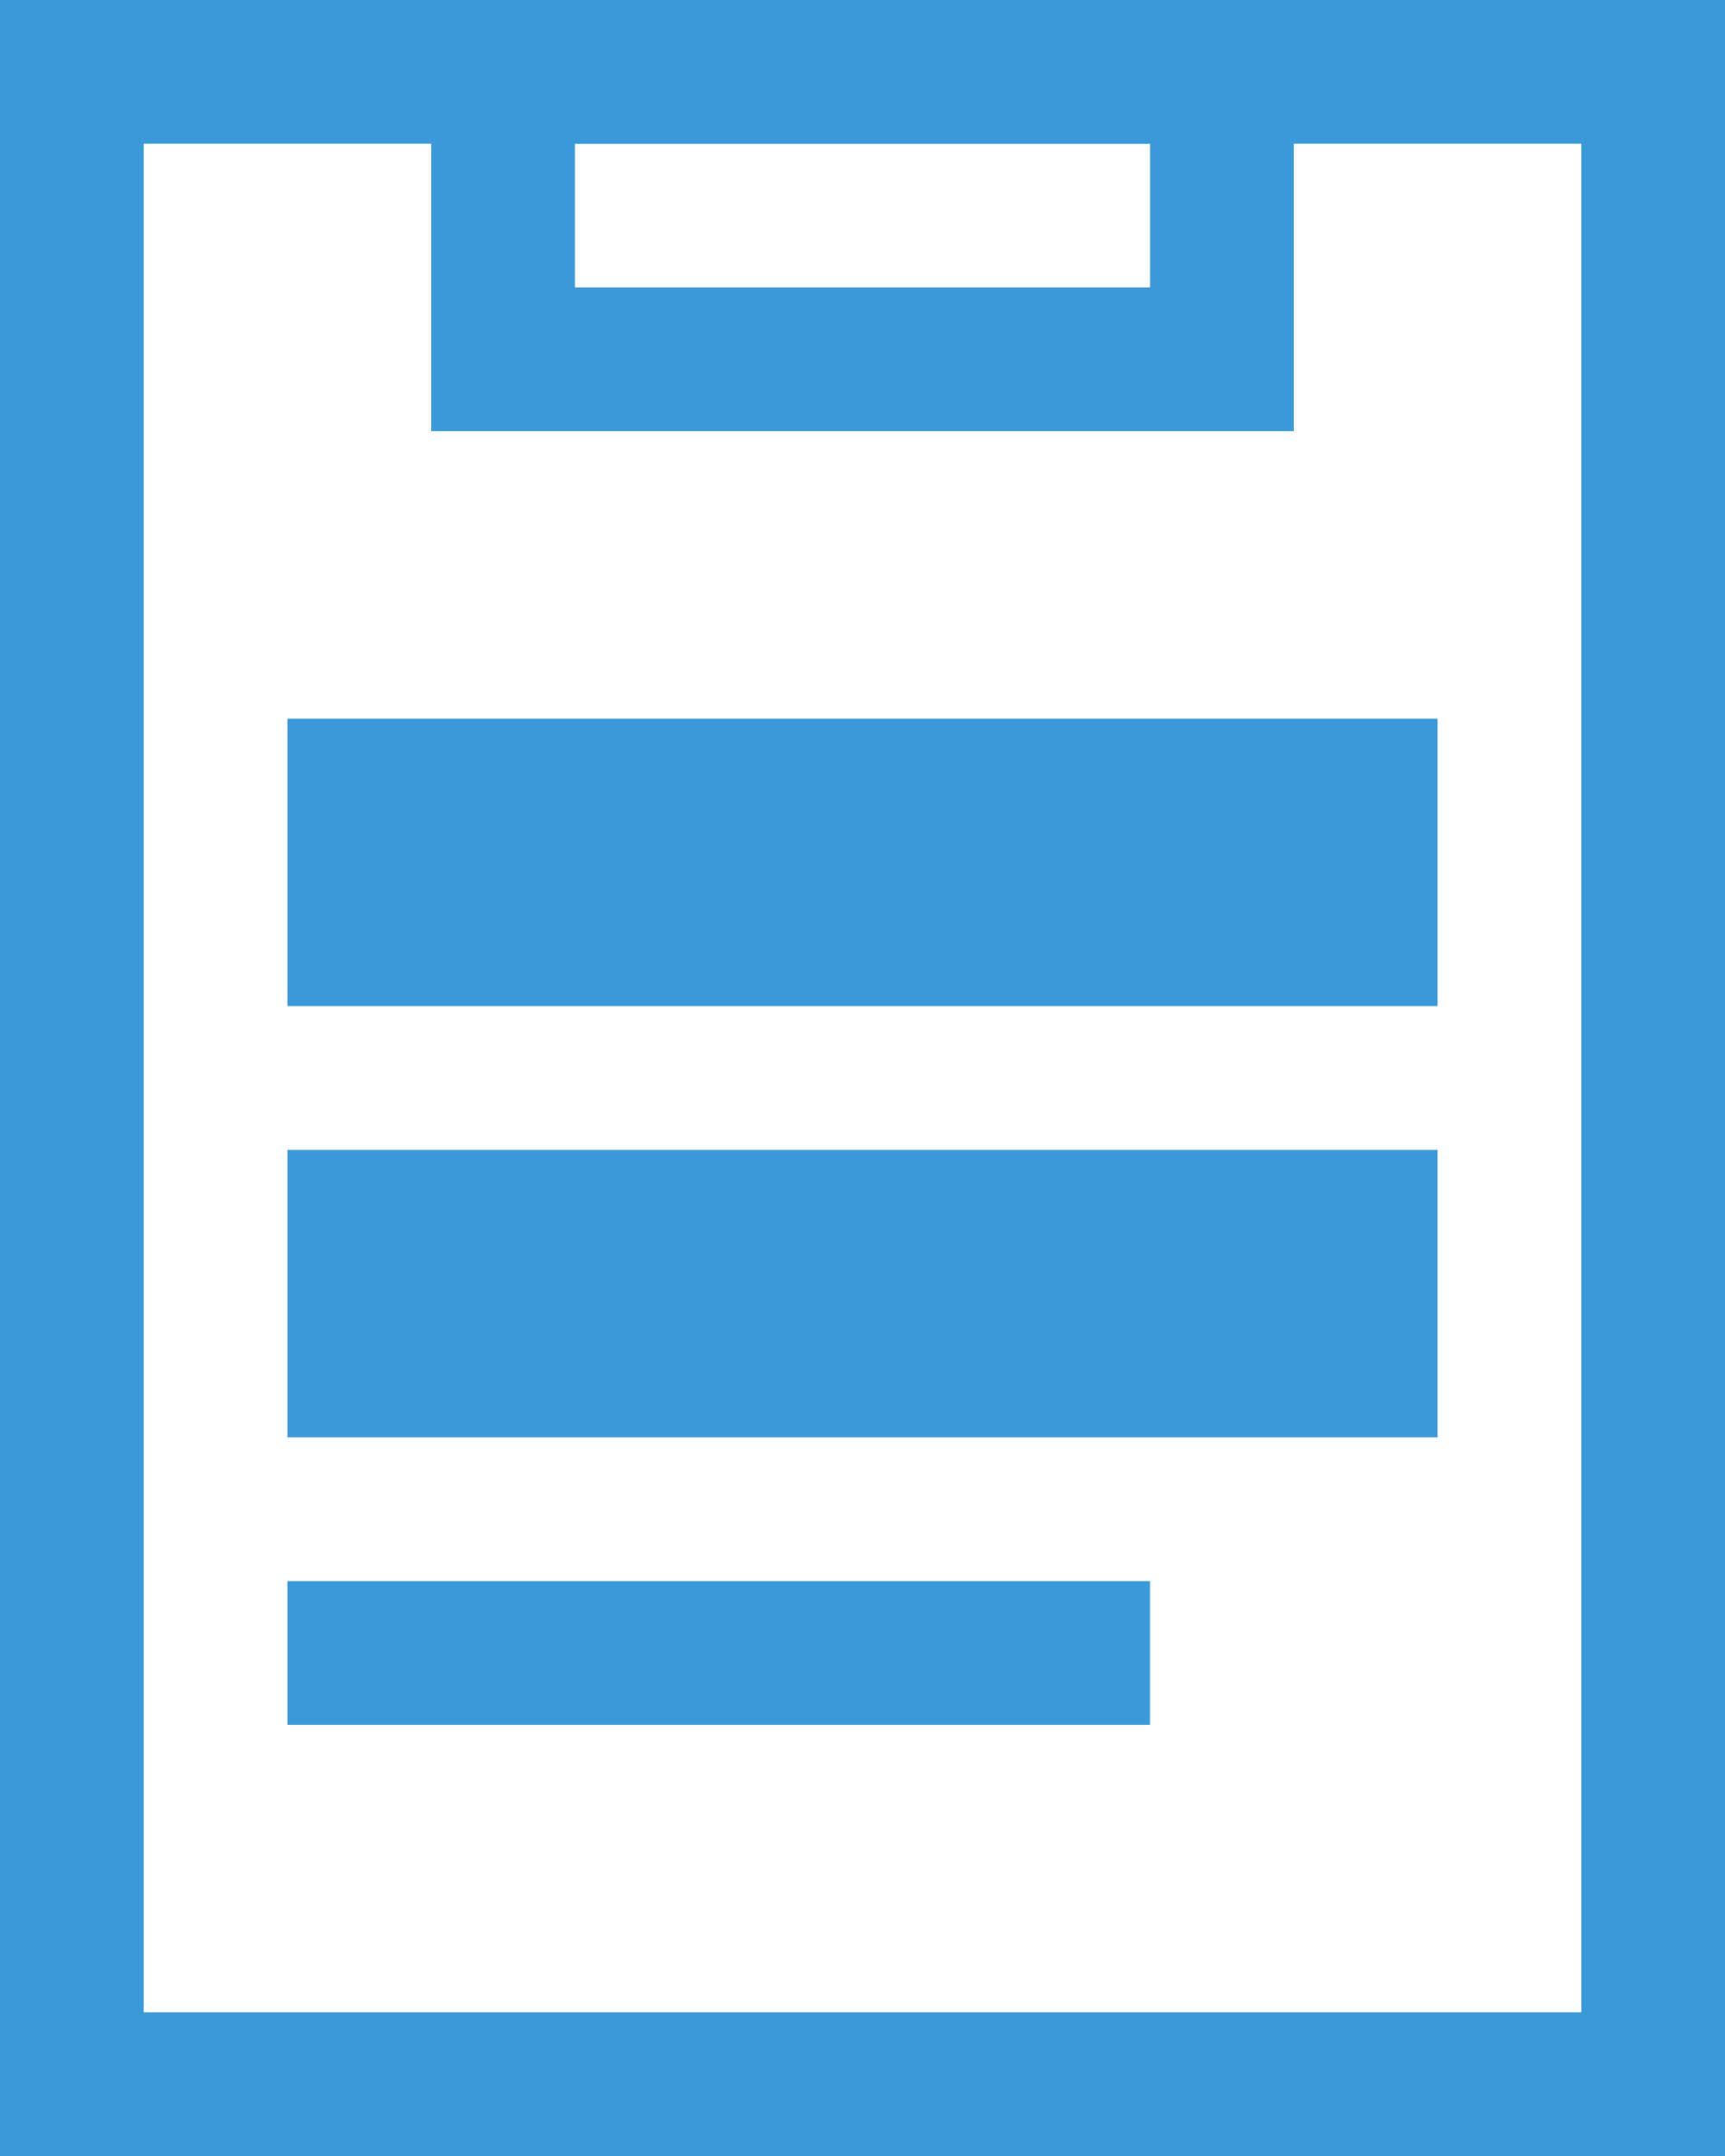 <?xml version="1.0" encoding="UTF-8"?>
<svg width="12px" height="15px" viewBox="0 0 12 15" version="1.1" xmlns="http://www.w3.org/2000/svg" xmlns:xlink="http://www.w3.org/1999/xlink">
    <!-- Generator: Sketch 52.2 (67145) - http://www.bohemiancoding.com/sketch -->
    <title>icon5</title>
    <desc>Created with Sketch.</desc>
    <g id="Page-1" stroke="none" stroke-width="1" fill="none" fill-rule="evenodd">
        <g id="交易记录-书币" transform="translate(-464, -927)">
            <g id="个人中心" transform="translate(365, 400)">
                <g id="交易记录" transform="translate(0, 525)">
                    <g id="icon5" transform="translate(99, 2)">
                        <rect id="Rectangle" stroke="#3B99D9" x="0.5" y="0.5" width="11" height="14"></rect>
                        <rect id="Rectangle" stroke="#3B99D9" x="2.5" y="5.5" width="7" height="1"></rect>
                        <rect id="Rectangle" stroke="#3B99D9" x="2.5" y="8.5" width="7" height="1"></rect>
                        <rect id="Rectangle" stroke="#3B99D9" x="3.5" y="0.5" width="5" height="2"></rect>
                        <rect id="Rectangle" fill="#3B99D9" x="2" y="11" width="6" height="1"></rect>
                    </g>
                </g>
            </g>
        </g>
    </g>
</svg>